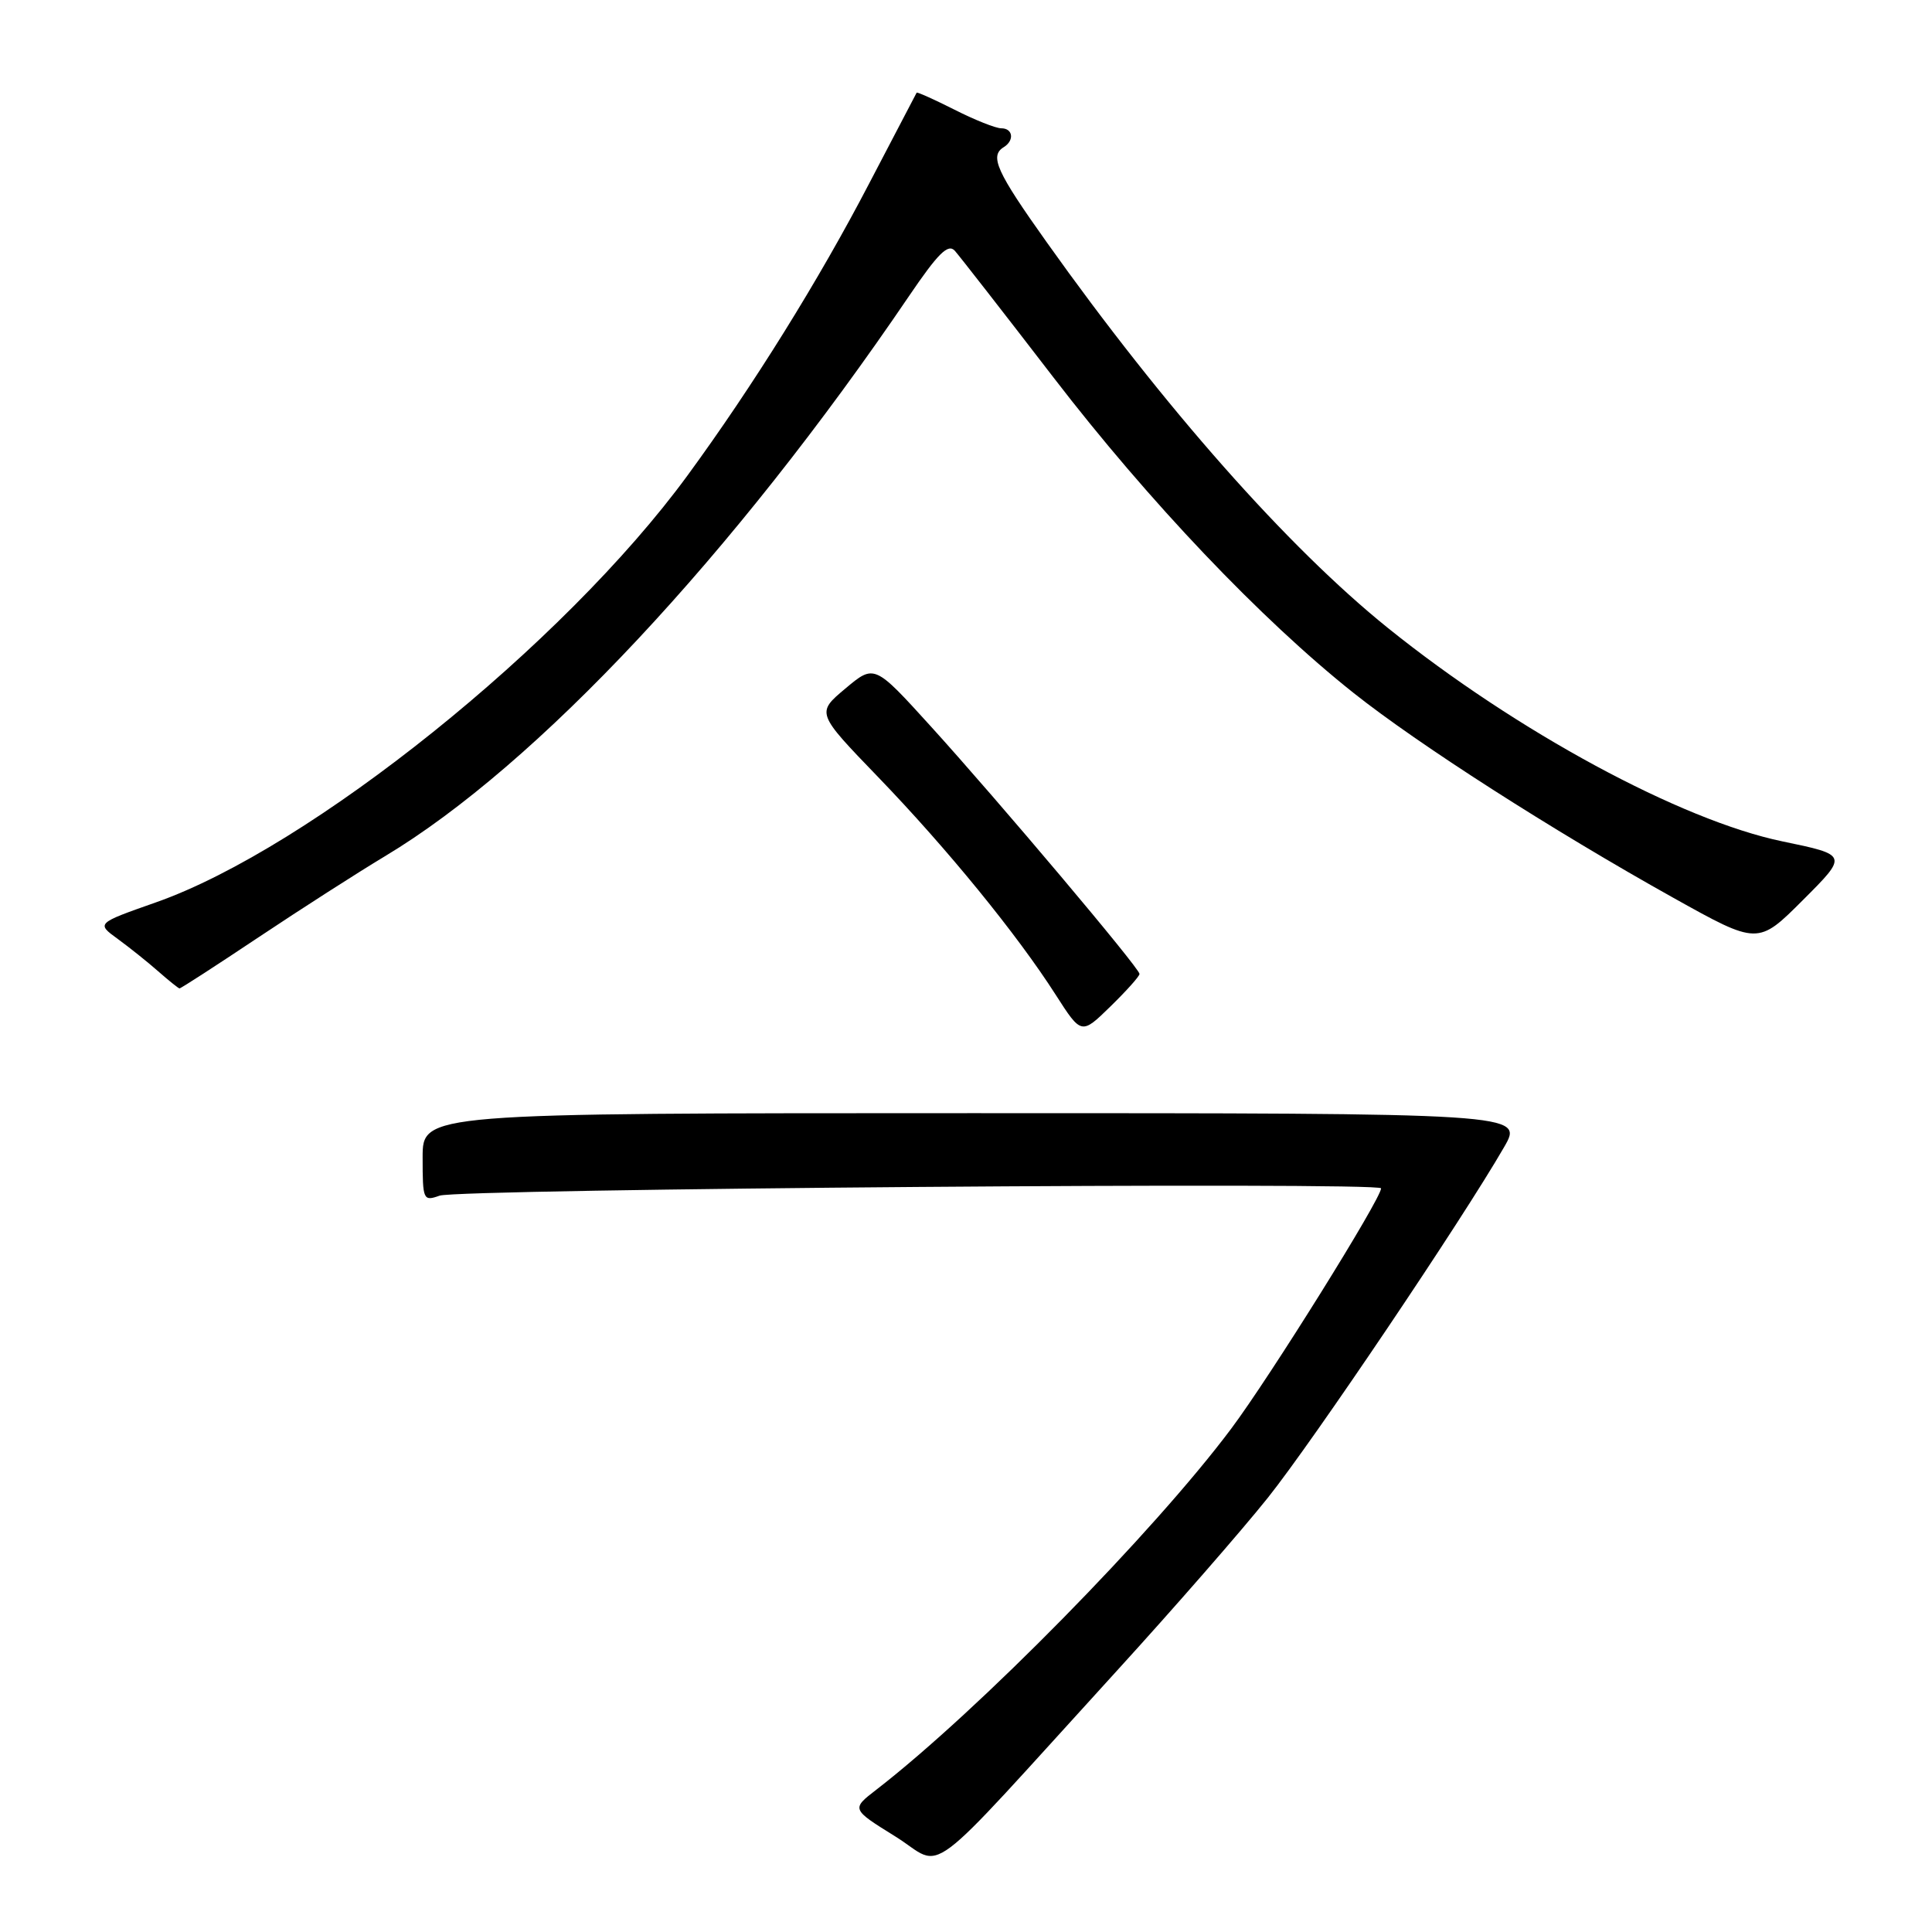 <?xml version="1.0" encoding="UTF-8" standalone="no"?>
<!DOCTYPE svg PUBLIC "-//W3C//DTD SVG 1.1//EN" "http://www.w3.org/Graphics/SVG/1.1/DTD/svg11.dtd" >
<svg xmlns="http://www.w3.org/2000/svg" xmlns:xlink="http://www.w3.org/1999/xlink" version="1.1" viewBox="0 0 256 256">
 <g >
 <path fill="currentColor"
d=" M 148.06 221.31 C 155.52 213.13 164.49 202.85 167.99 198.47 C 174.03 190.90 193.75 161.63 199.30 152.00 C 201.90 147.50 201.90 147.50 128.95 147.50 C 56.00 147.50 56.00 147.50 56.00 153.37 C 56.00 159.02 56.08 159.20 58.25 158.43 C 60.80 157.53 183.00 156.58 183.00 157.46 C 183.00 158.84 168.27 182.46 163.14 189.31 C 152.87 203.03 129.58 226.72 116.15 237.12 C 112.79 239.71 112.79 239.71 118.65 243.35 C 125.34 247.51 121.65 250.28 148.06 221.31 Z  M 150.99 129.05 C 150.98 128.27 132.29 106.11 123.34 96.25 C 115.86 88.01 115.86 88.01 112.01 91.24 C 108.16 94.47 108.16 94.47 116.37 102.98 C 125.52 112.47 134.76 123.80 139.89 131.82 C 143.29 137.12 143.29 137.12 147.14 133.36 C 149.26 131.29 151.00 129.35 150.99 129.05 Z  M 34.28 124.18 C 39.90 120.43 47.42 115.61 51.00 113.46 C 71.09 101.41 97.17 73.53 120.45 39.23 C 124.30 33.56 125.63 32.24 126.52 33.23 C 127.14 33.93 133.02 41.47 139.58 50.00 C 152.22 66.44 167.10 82.08 179.33 91.80 C 187.94 98.64 205.67 110.00 221.72 118.96 C 232.94 125.22 232.94 125.22 238.91 119.25 C 244.87 113.29 244.87 113.29 236.19 111.49 C 222.72 108.70 200.91 96.90 183.88 83.19 C 170.65 72.53 154.28 54.02 138.69 32.09 C 132.03 22.73 131.10 20.67 133.00 19.50 C 134.44 18.61 134.23 17.00 132.67 17.00 C 131.94 17.00 129.15 15.89 126.47 14.53 C 123.79 13.18 121.54 12.17 121.46 12.28 C 121.39 12.40 118.56 17.82 115.17 24.31 C 108.52 37.09 99.80 51.11 91.10 63.00 C 74.74 85.37 41.08 112.40 20.63 119.58 C 12.76 122.35 12.76 122.35 15.61 124.42 C 17.18 125.57 19.60 127.50 20.98 128.72 C 22.37 129.94 23.63 130.95 23.78 130.97 C 23.94 130.99 28.66 127.93 34.28 124.18 Z "/>
</g>
</svg>